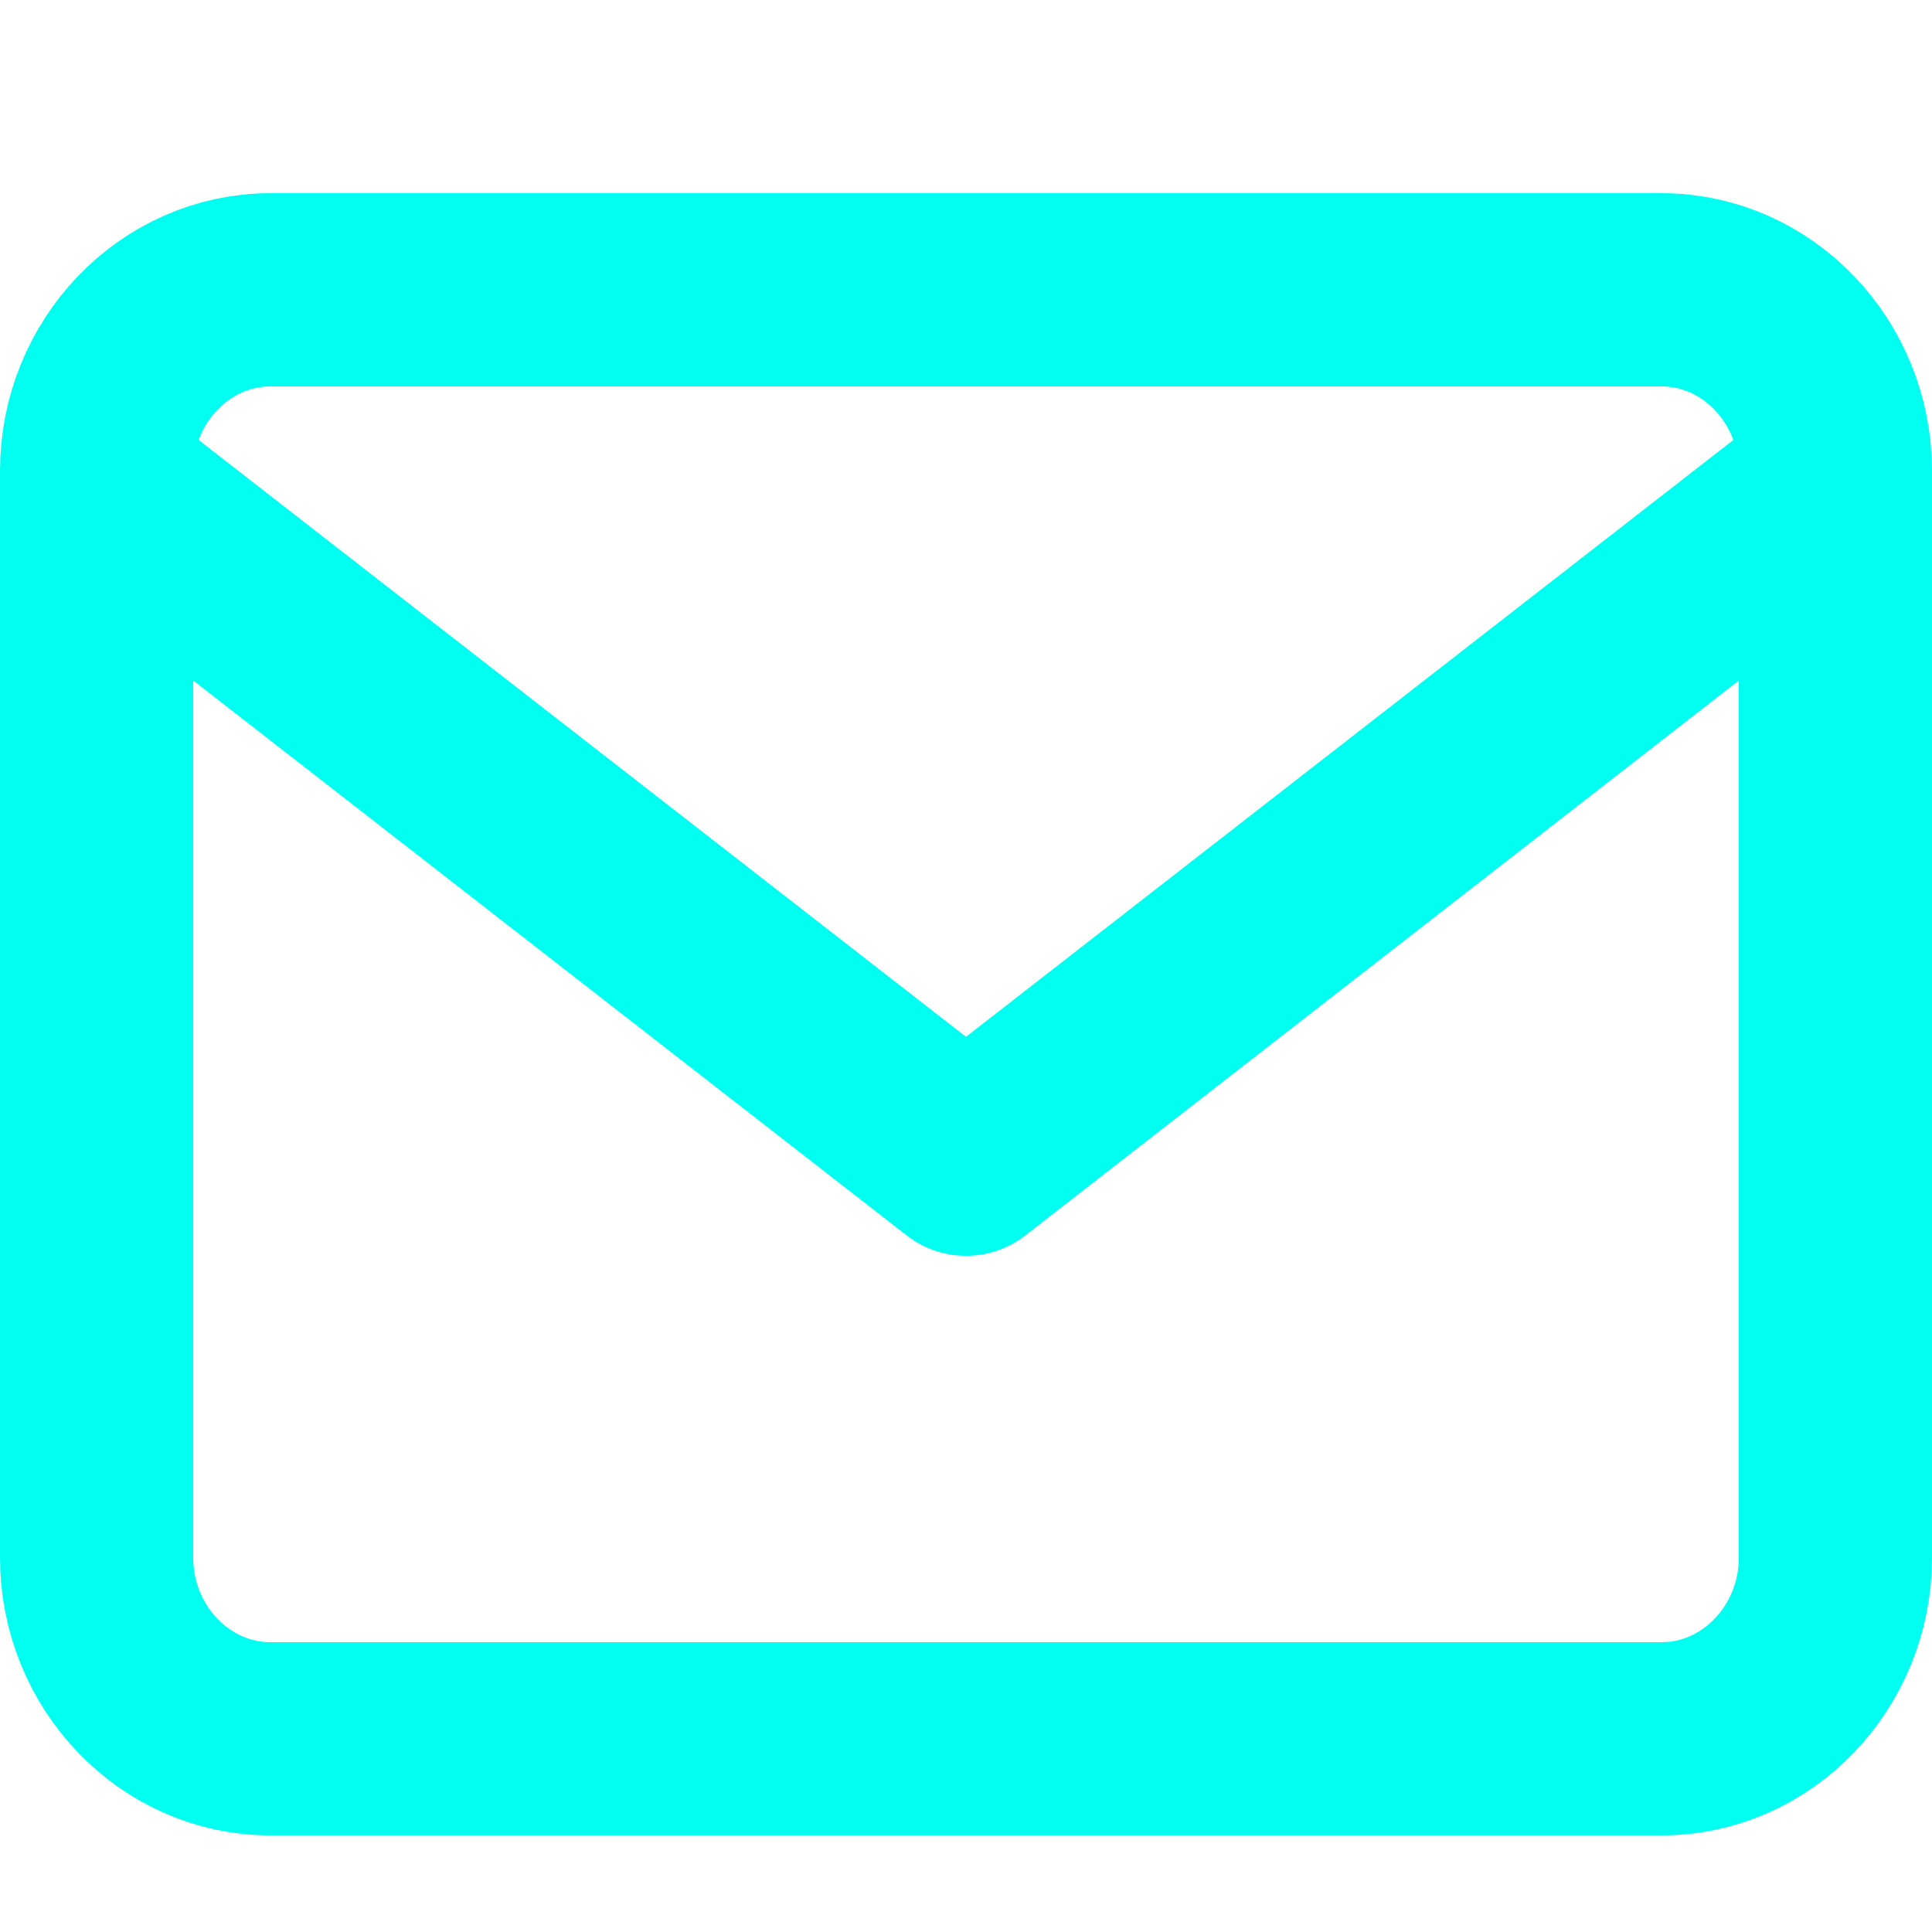 <svg xmlns="http://www.w3.org/2000/svg" width="20" height="20" viewBox="0 0 20 20" fill="none">
  <path d="M2.8 3H17.2C18.19 3 19 3.844 19 4.875V16.125C19 17.156 18.19 18 17.2 18H2.8C1.81 18 1 17.156 1 16.125V4.875C1 3.844 1.81 3 2.8 3Z" stroke="#00FFF0" stroke-width="2" stroke-linecap="round" stroke-linejoin="round"/>
  <path d="M19 5L10 12L1 5" stroke="#00FFF0" stroke-width="2" stroke-linecap="round" stroke-linejoin="round"/>
</svg>